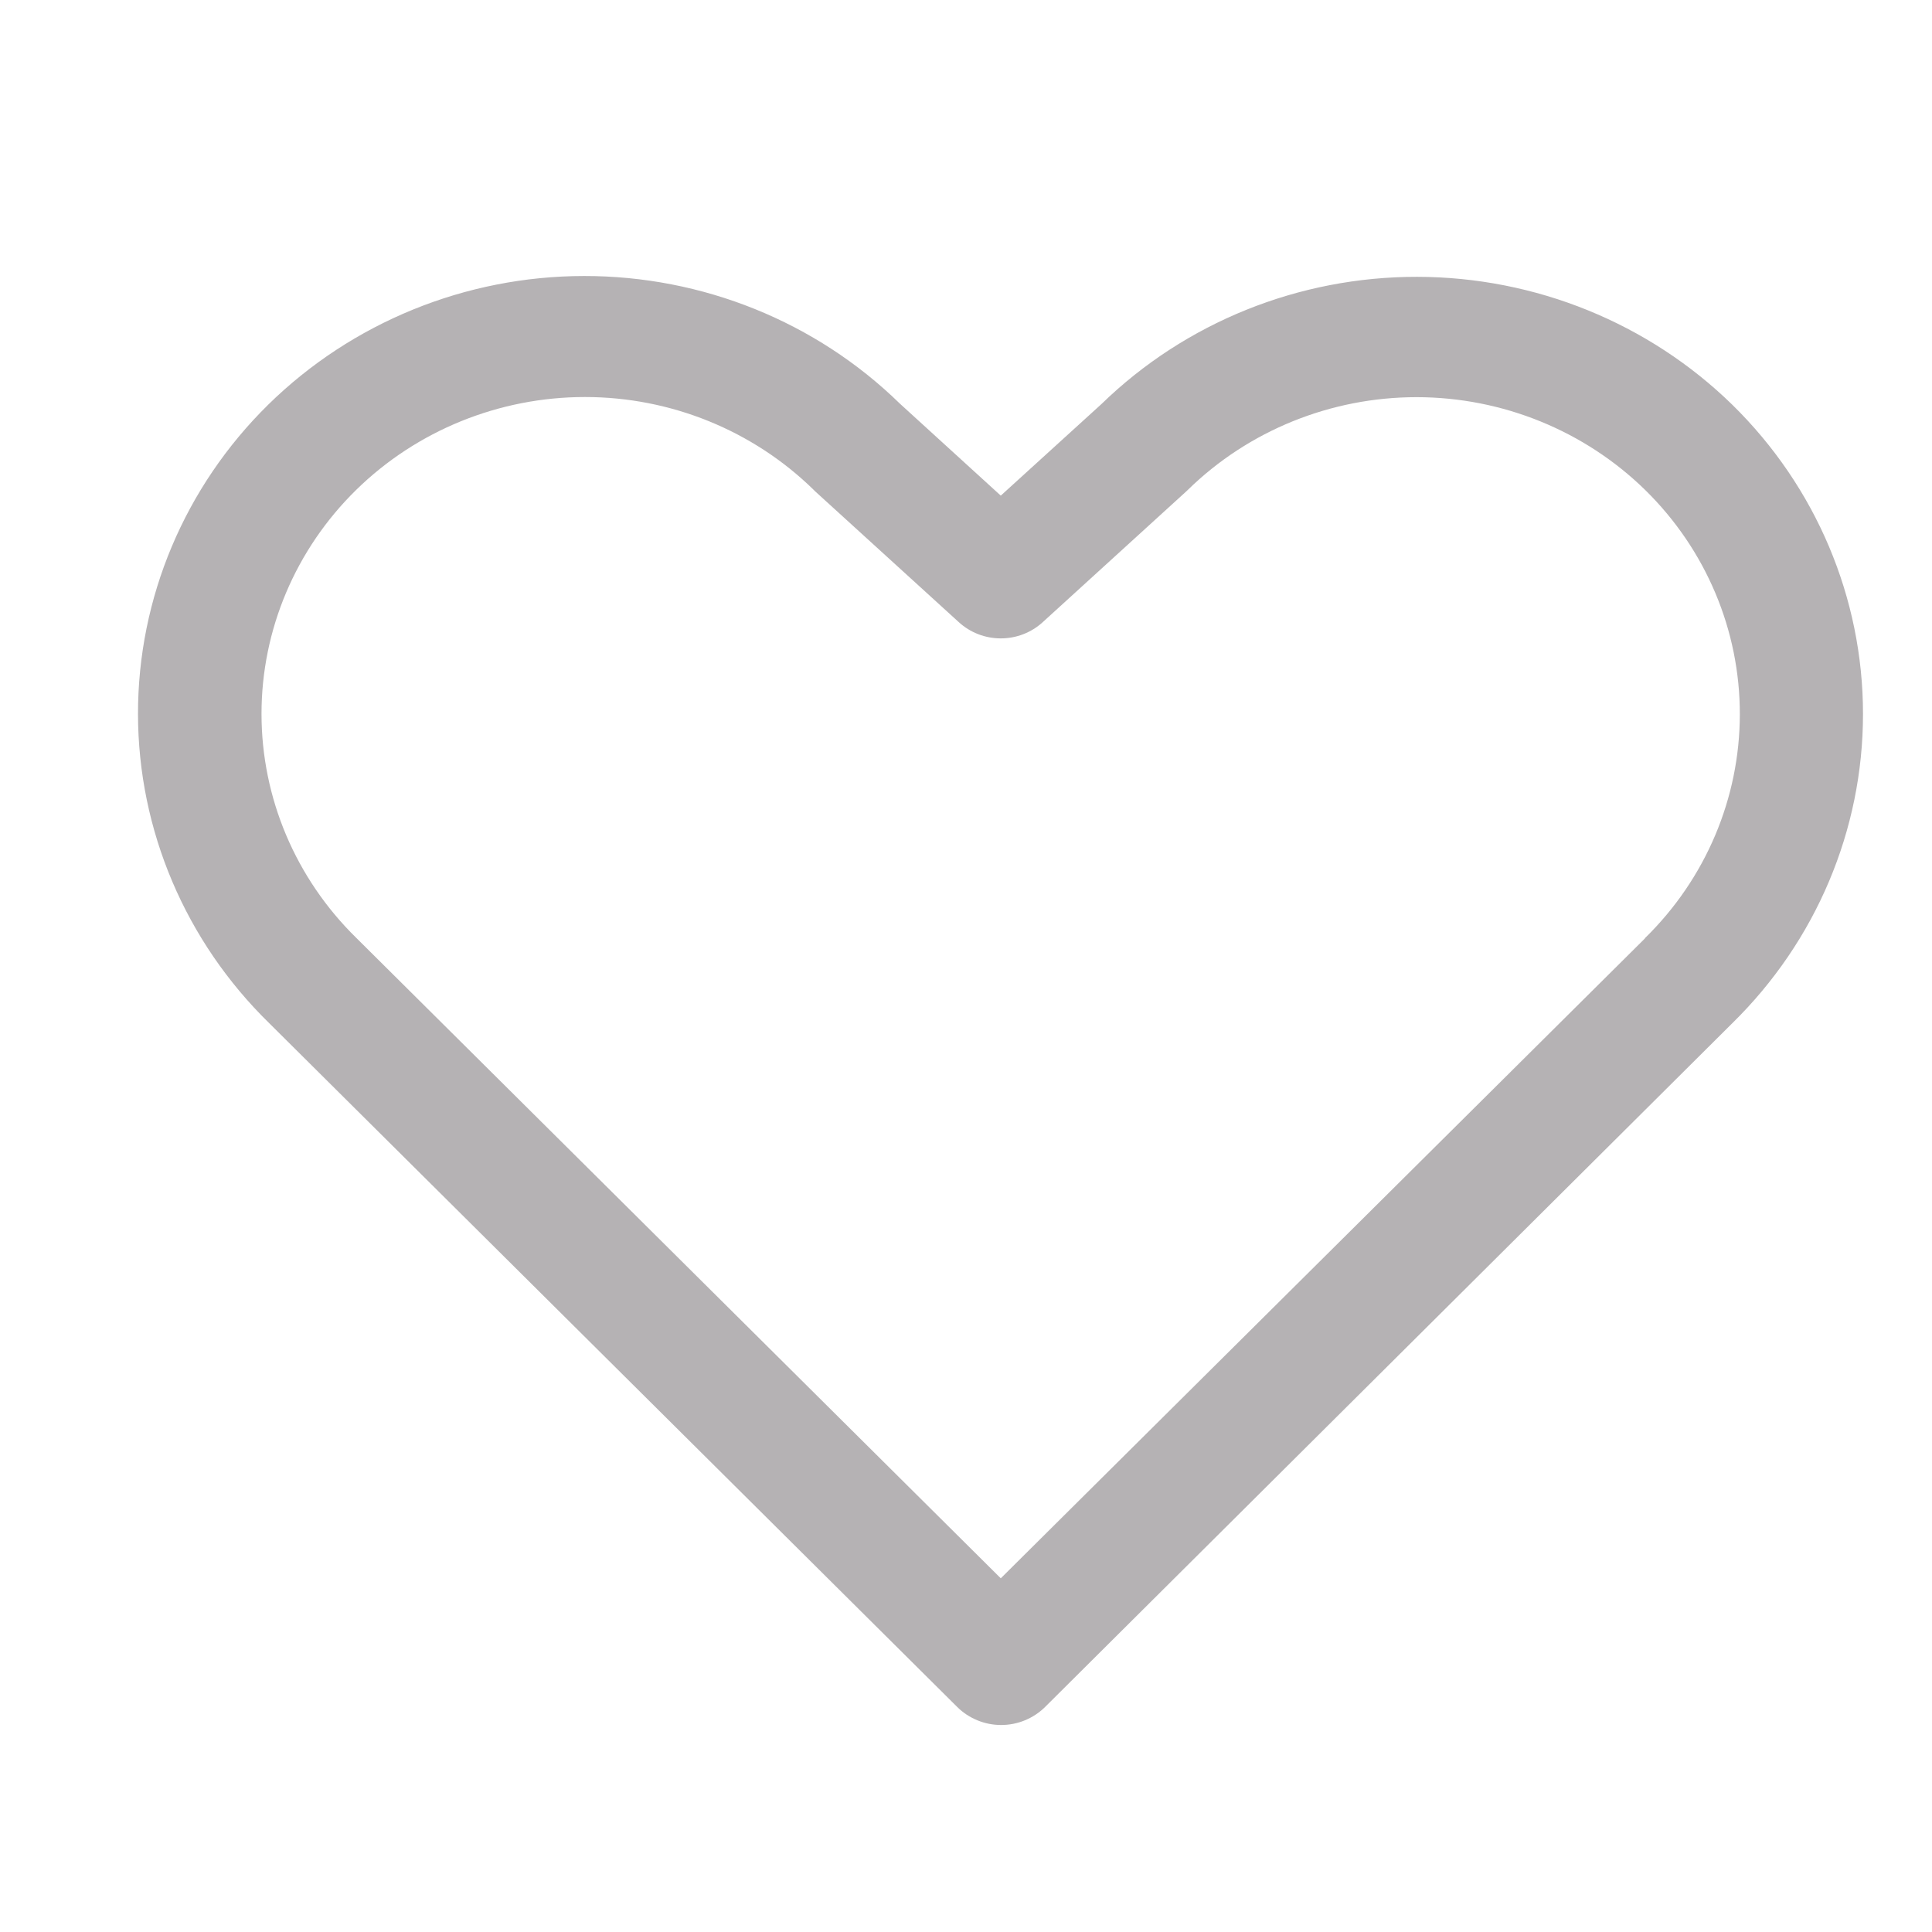 <svg width="28" height="28" viewBox="0 0 28 28" fill="none" xmlns="http://www.w3.org/2000/svg">
<g id="Icon_heart">
<path id="Vector" d="M25.106 5.866C23.893 4.681 22.25 4.014 20.537 4.012C18.824 4.01 17.179 4.673 15.964 5.855L14.504 7.183L13.043 5.851C11.828 4.663 10.18 3.998 8.464 4C6.747 4.002 5.102 4.673 3.889 5.863C2.677 7.054 1.998 8.667 2 10.349C2.002 12.03 2.687 13.642 3.902 14.829L13.873 24.739C13.956 24.822 14.056 24.887 14.165 24.932C14.274 24.977 14.391 25 14.509 25C14.628 25 14.745 24.977 14.854 24.932C14.963 24.887 15.062 24.822 15.146 24.739L25.106 14.829C26.319 13.64 27 12.028 27 10.348C27 8.667 26.319 7.055 25.106 5.866ZM23.839 13.601L14.504 22.874L5.163 13.592C4.284 12.731 3.79 11.563 3.79 10.345C3.79 9.128 4.284 7.96 5.163 7.099C6.042 6.238 7.235 5.754 8.478 5.754C9.721 5.754 10.913 6.238 11.792 7.099L11.814 7.121L13.896 9.017C14.061 9.168 14.278 9.252 14.504 9.252C14.73 9.252 14.947 9.168 15.112 9.017L17.193 7.121L17.216 7.099C18.095 6.239 19.288 5.756 20.531 5.756C21.774 5.757 22.966 6.242 23.845 7.103C24.723 7.965 25.216 9.133 25.215 10.351C25.214 11.568 24.72 12.736 23.84 13.596L23.839 13.601Z" fill="#B5B2B4"/>
</g>
</svg>
